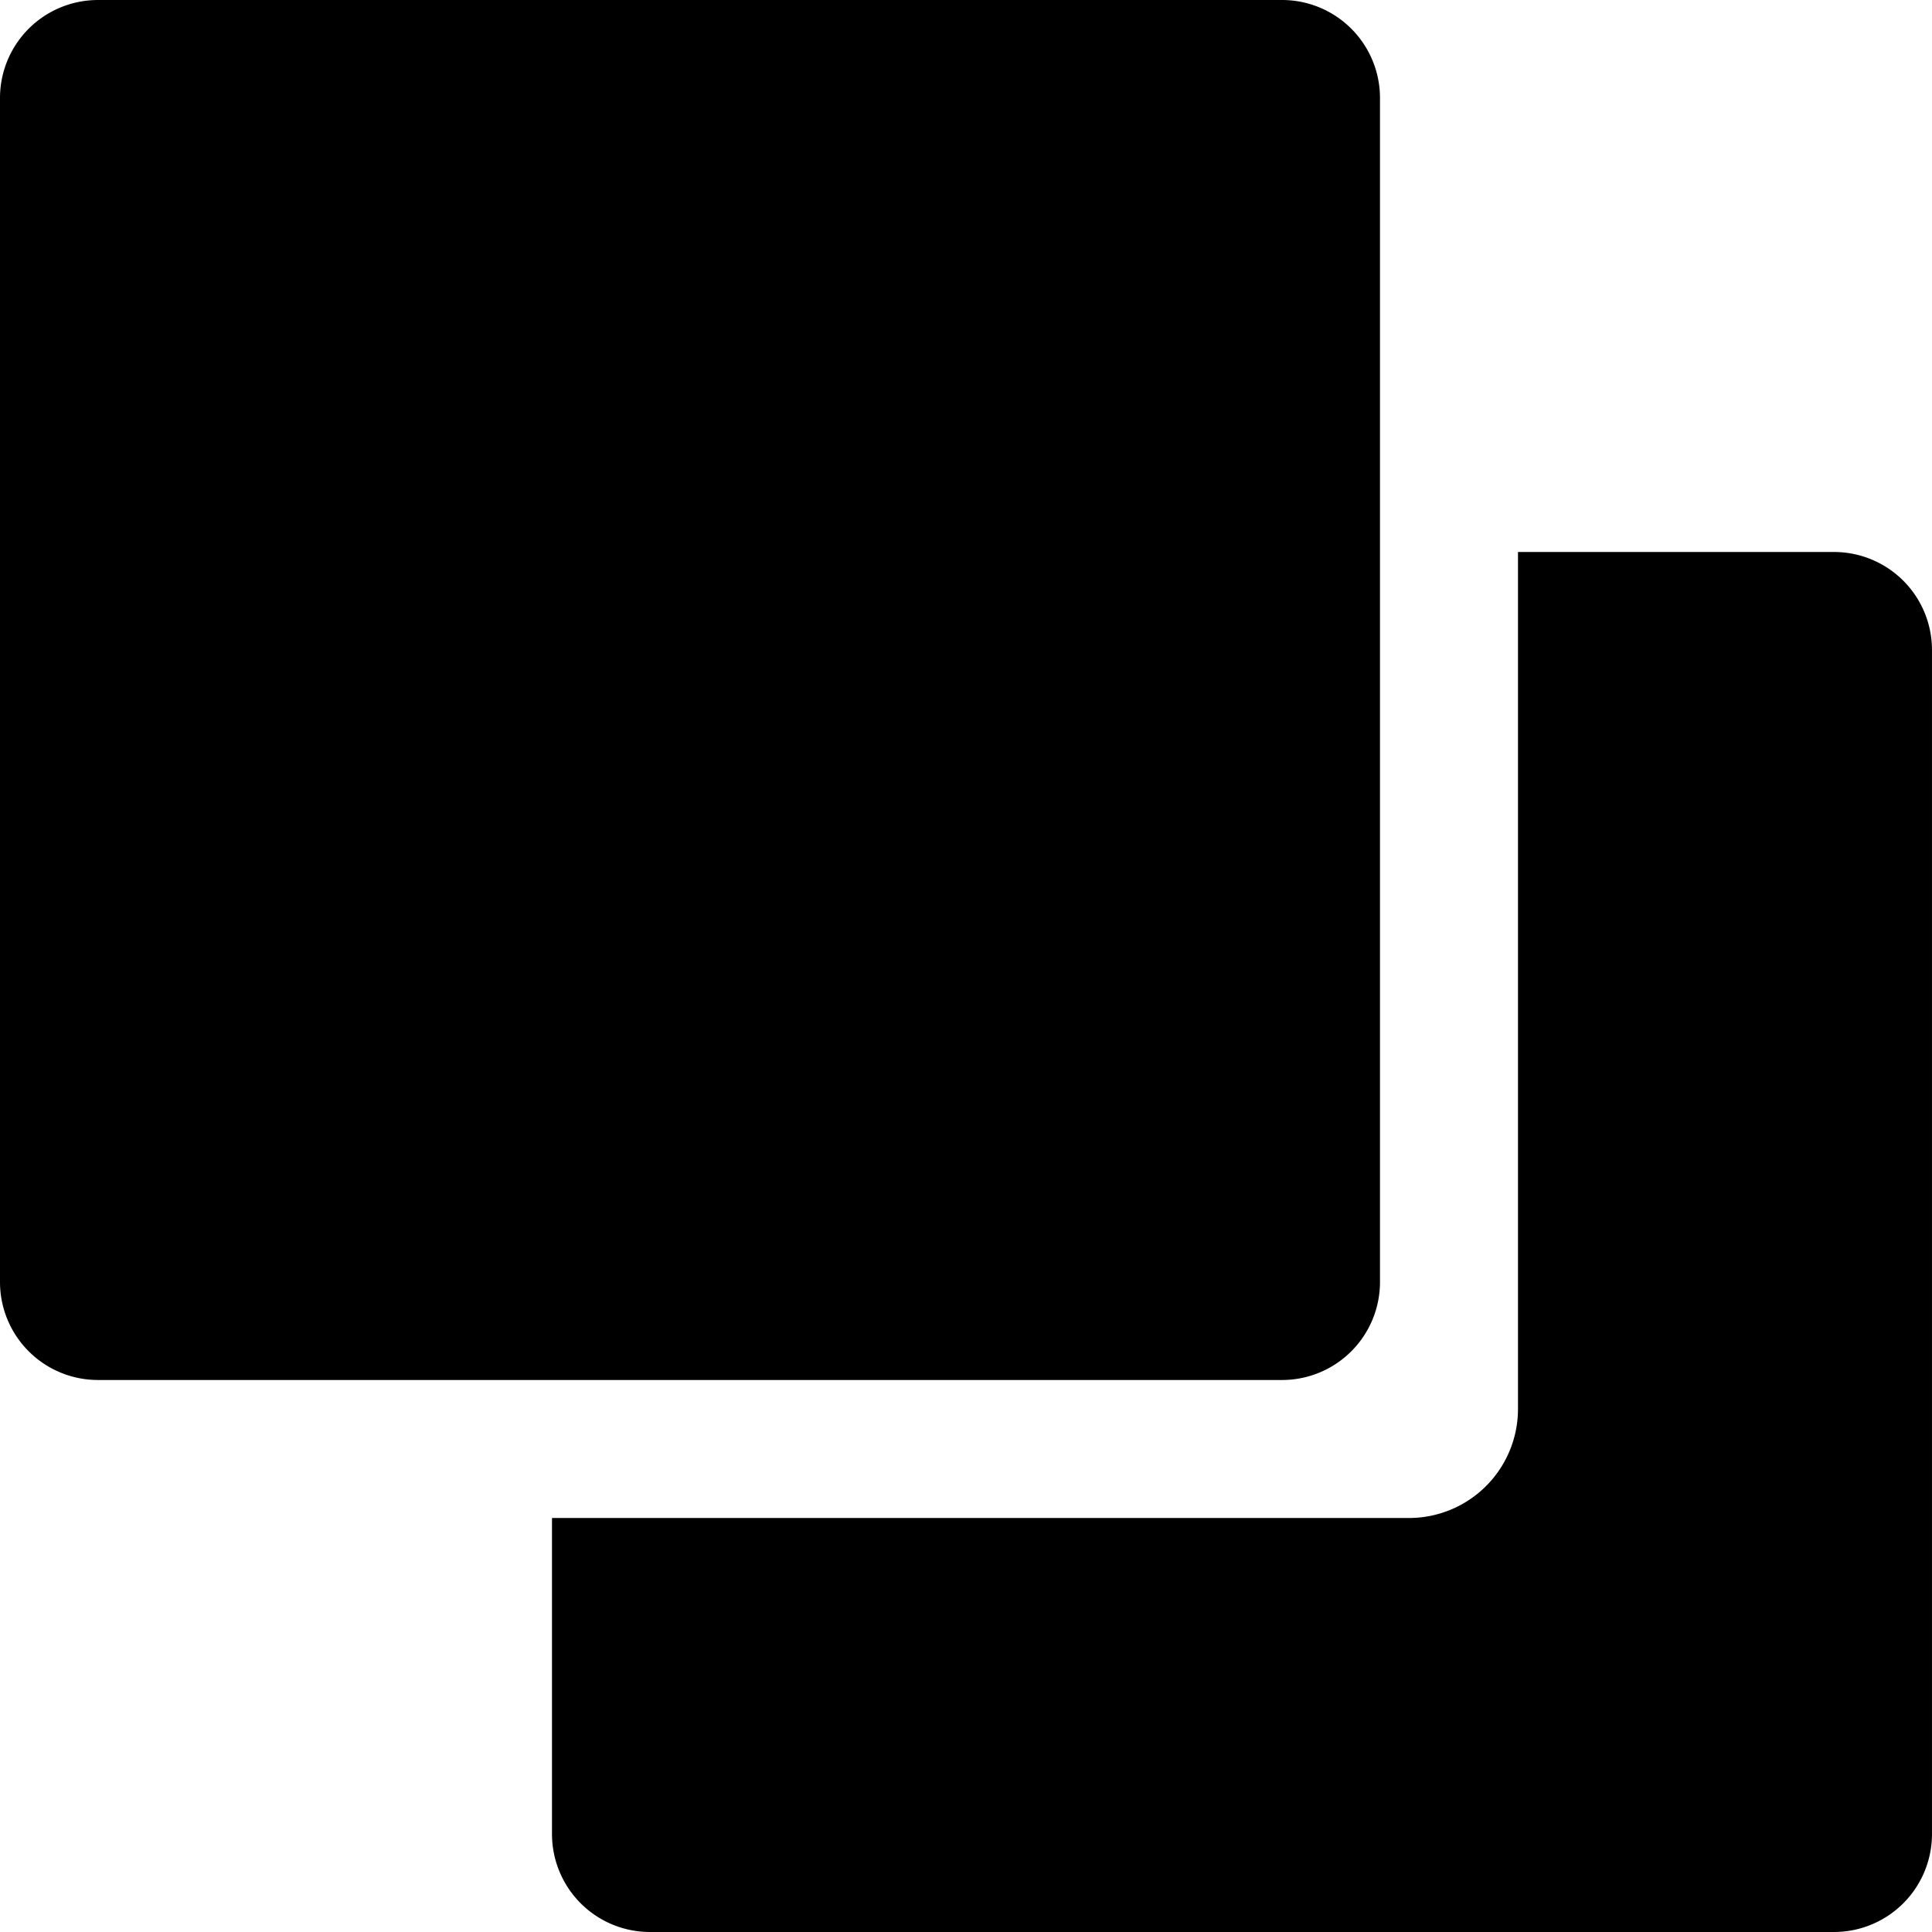 <svg t="1562553140919" class="icon" viewBox="0 0 1024 1024" version="1.1" xmlns="http://www.w3.org/2000/svg" p-id="2988" width="16" height="16"><path d="M678.759 731.426a51.931 51.931 0 0 0 52.662-51.931V51.936A51.931 51.931 0 0 0 678.759 0.005H51.931A51.931 51.931 0 0 0 0 51.936v627.559a51.931 51.931 0 0 0 51.931 51.931h626.828z" p-id="2989"></path><path d="M971.327 292.574H804.563v454.213a57.782 57.782 0 0 1-57.782 57.782H292.569v167.495a51.931 51.931 0 0 0 52.662 51.931h626.828a51.931 51.931 0 0 0 51.931-51.931V344.505a51.931 51.931 0 0 0-52.662-51.931z" p-id="2990"></path></svg>
